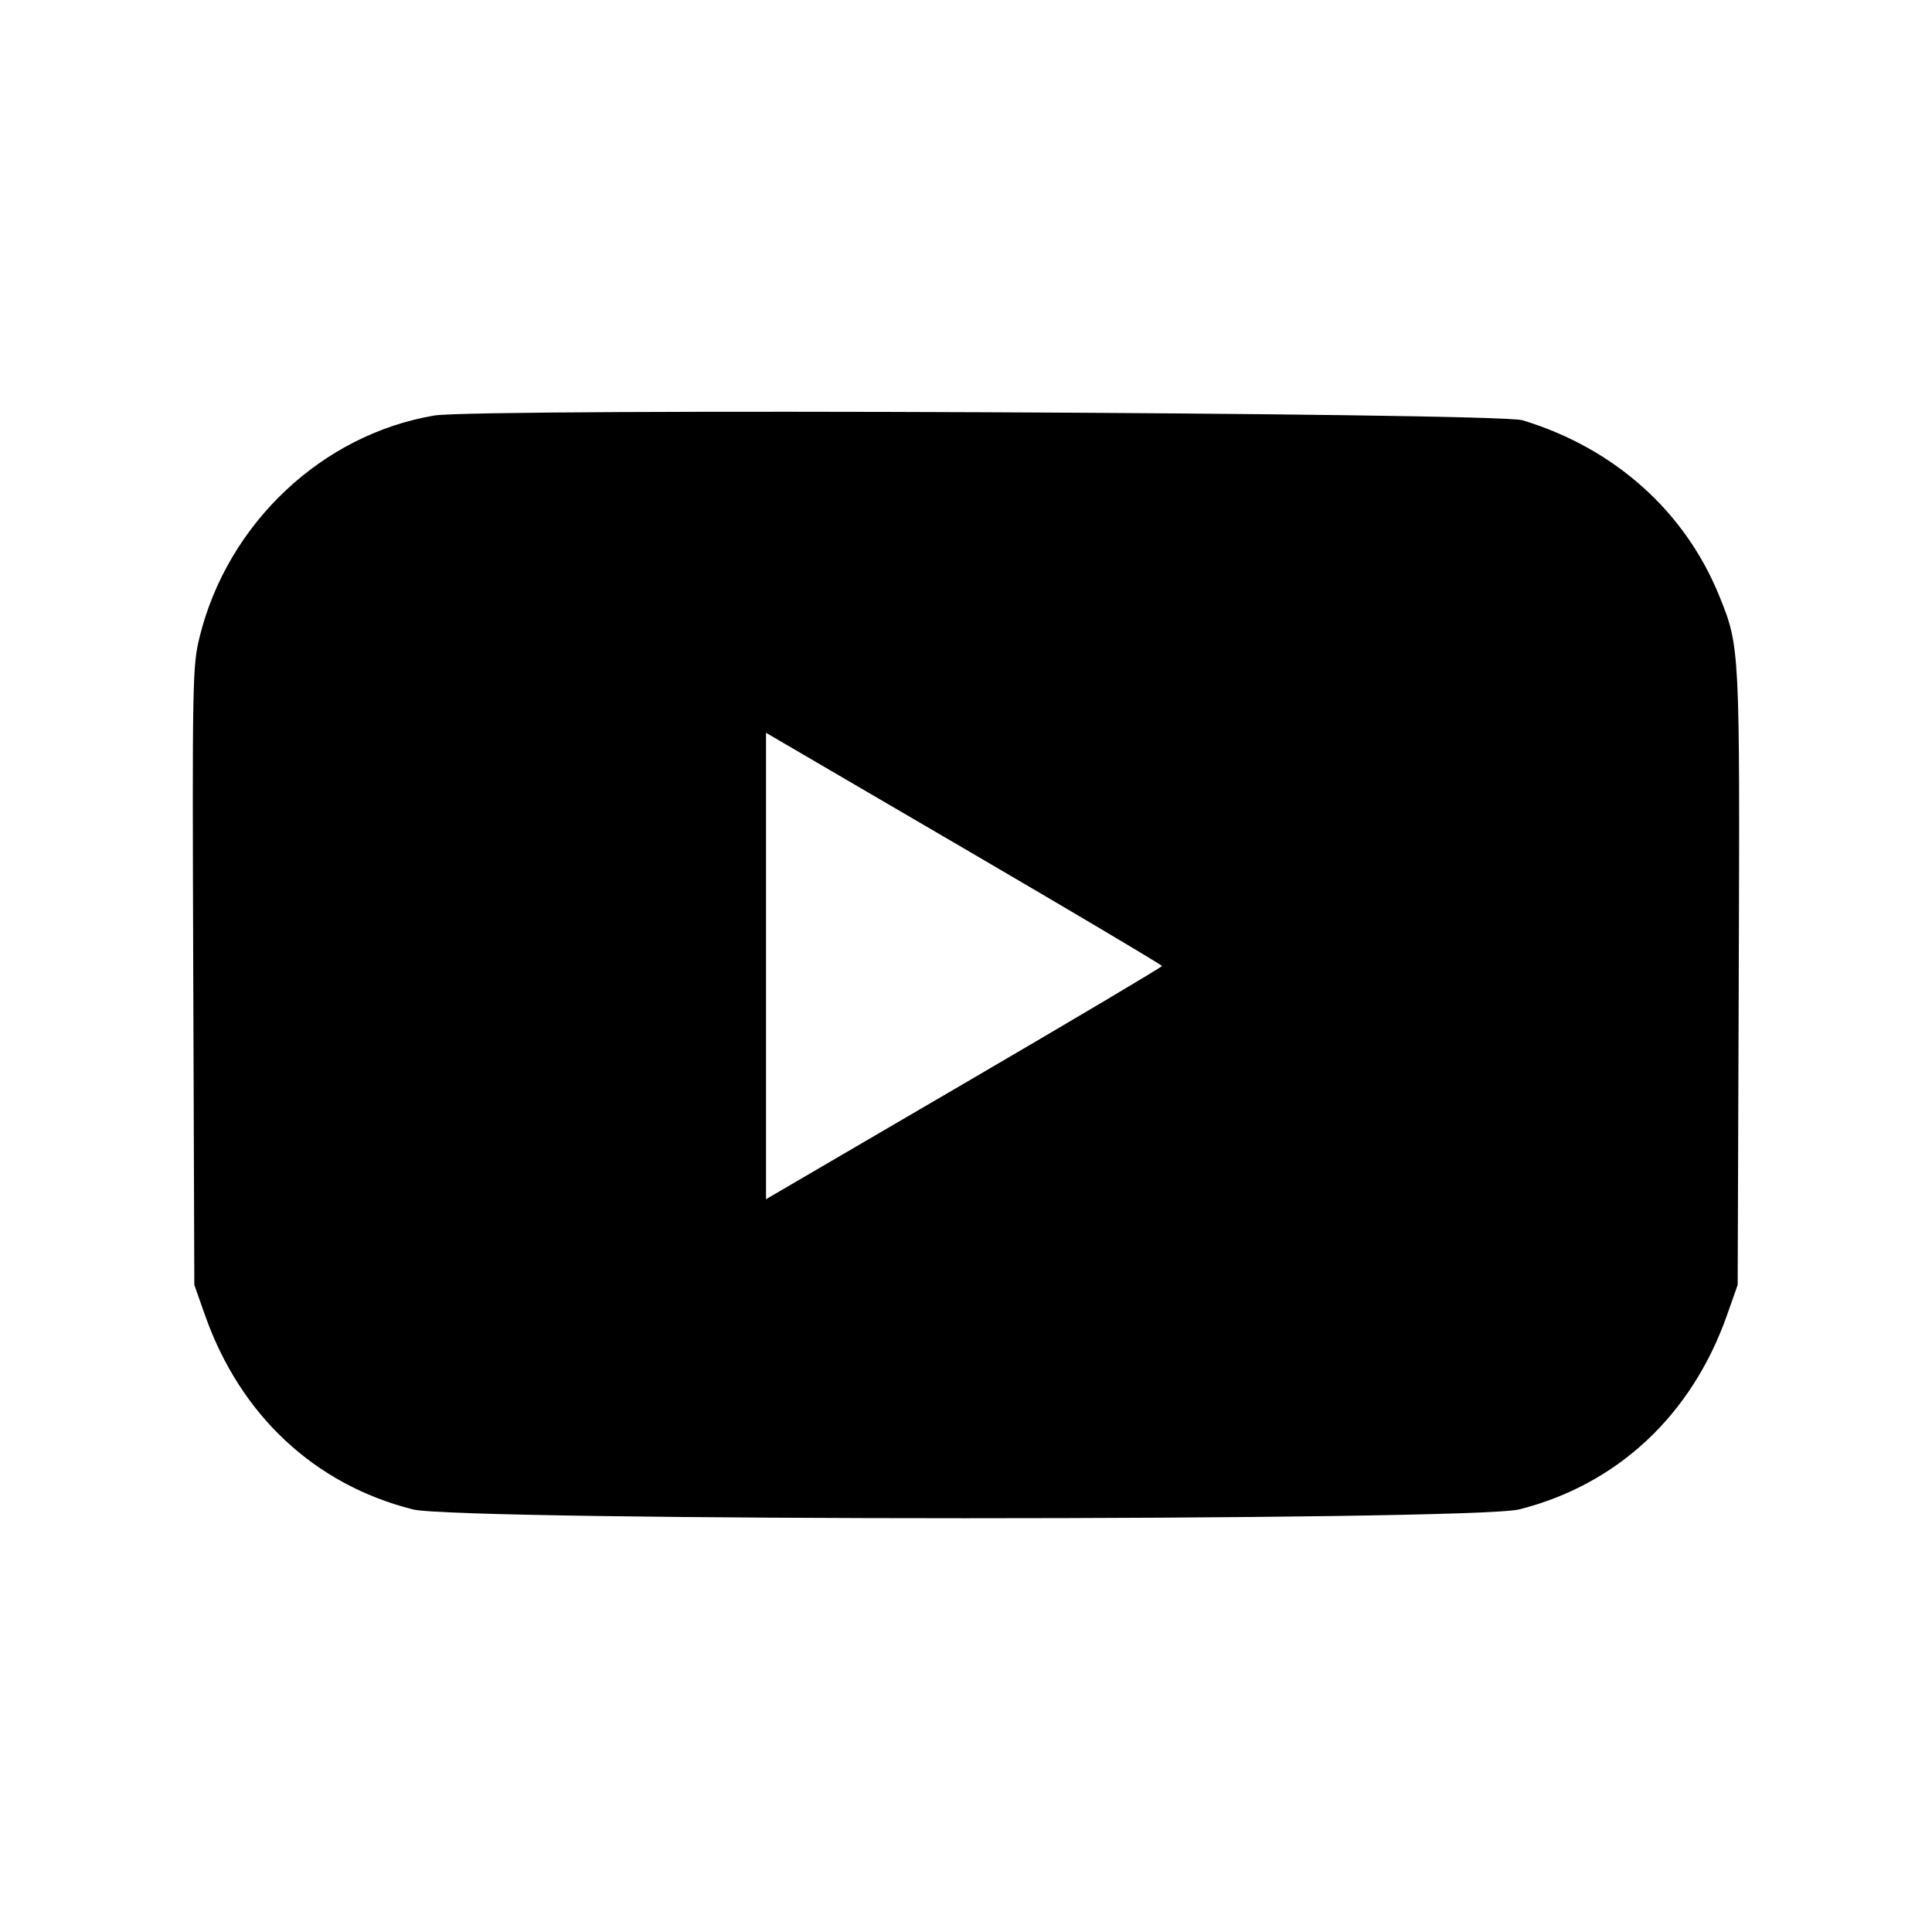 <svg id="svg" xmlns="http://www.w3.org/2000/svg" xmlns:xlink="http://www.w3.org/1999/xlink" width="400" height="400" viewBox="0, 0, 400,400"><g id="svgg"><path id="path0" d="M89.938 86.028 C 66.726 89.935,47.208 108.296,41.369 131.720 C 39.841 137.850,39.798 140.057,40.013 202.032 L 40.234 266.016 42.435 272.266 C 49.727 292.981,65.122 307.373,85.477 312.505 C 95.141 314.941,304.859 314.941,314.523 312.505 C 334.878 307.373,350.273 292.981,357.565 272.266 L 359.766 266.016 359.987 202.614 C 360.227 134.005,360.223 133.940,355.995 123.471 C 348.886 105.872,334.226 92.766,315.206 87.006 C 309.981 85.424,98.971 84.507,89.938 86.028 M240.575 200.000 C 240.575 200.215,222.130 211.166,199.585 224.336 L 158.594 248.281 158.594 200.000 L 158.594 151.719 199.585 175.664 C 222.130 188.834,240.575 199.785,240.575 200.000 " stroke="none" fill="#000000" fill-rule="evenodd"></path></g></svg>
